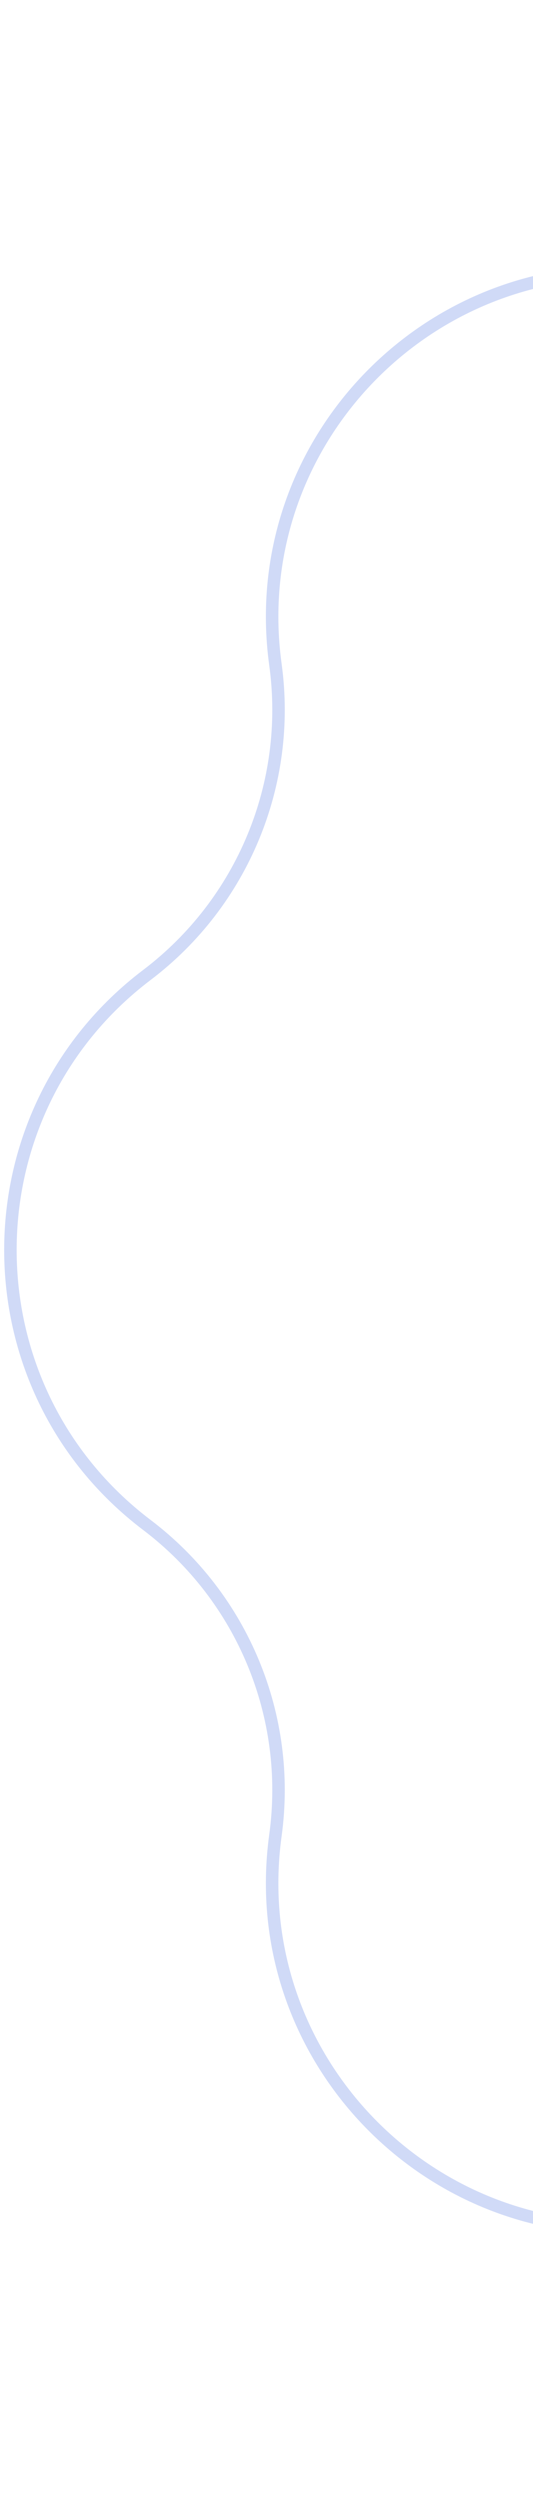<svg width="64" height="300" viewBox="0 0 64 300" fill="none" xmlns="http://www.w3.org/2000/svg">
<path d="M183.005 17.644C166.43 -4.215 133.57 -4.215 116.995 17.644C108.279 29.139 94.039 35.037 79.748 33.072C52.572 29.336 29.336 52.572 33.072 79.748C35.037 94.04 29.139 108.279 17.644 116.995C-4.215 133.57 -4.215 166.43 17.644 183.005C29.139 191.721 35.037 205.961 33.072 220.252C29.336 247.428 52.572 270.664 79.748 266.928C94.039 264.963 108.279 270.861 116.995 282.356C133.57 304.215 166.43 304.215 183.005 282.356C191.721 270.861 205.961 264.963 220.252 266.928C247.428 270.664 270.664 247.428 266.928 220.252C264.963 205.961 270.861 191.721 282.356 183.005C304.215 166.43 304.215 133.57 282.356 116.995C270.861 108.279 264.963 94.039 266.928 79.748C270.664 52.572 247.428 29.336 220.252 33.072C205.961 35.037 191.721 29.139 183.005 17.644Z" stroke="#A3B6F0" stroke-opacity="0.5" stroke-width="1.5"/>
</svg>
